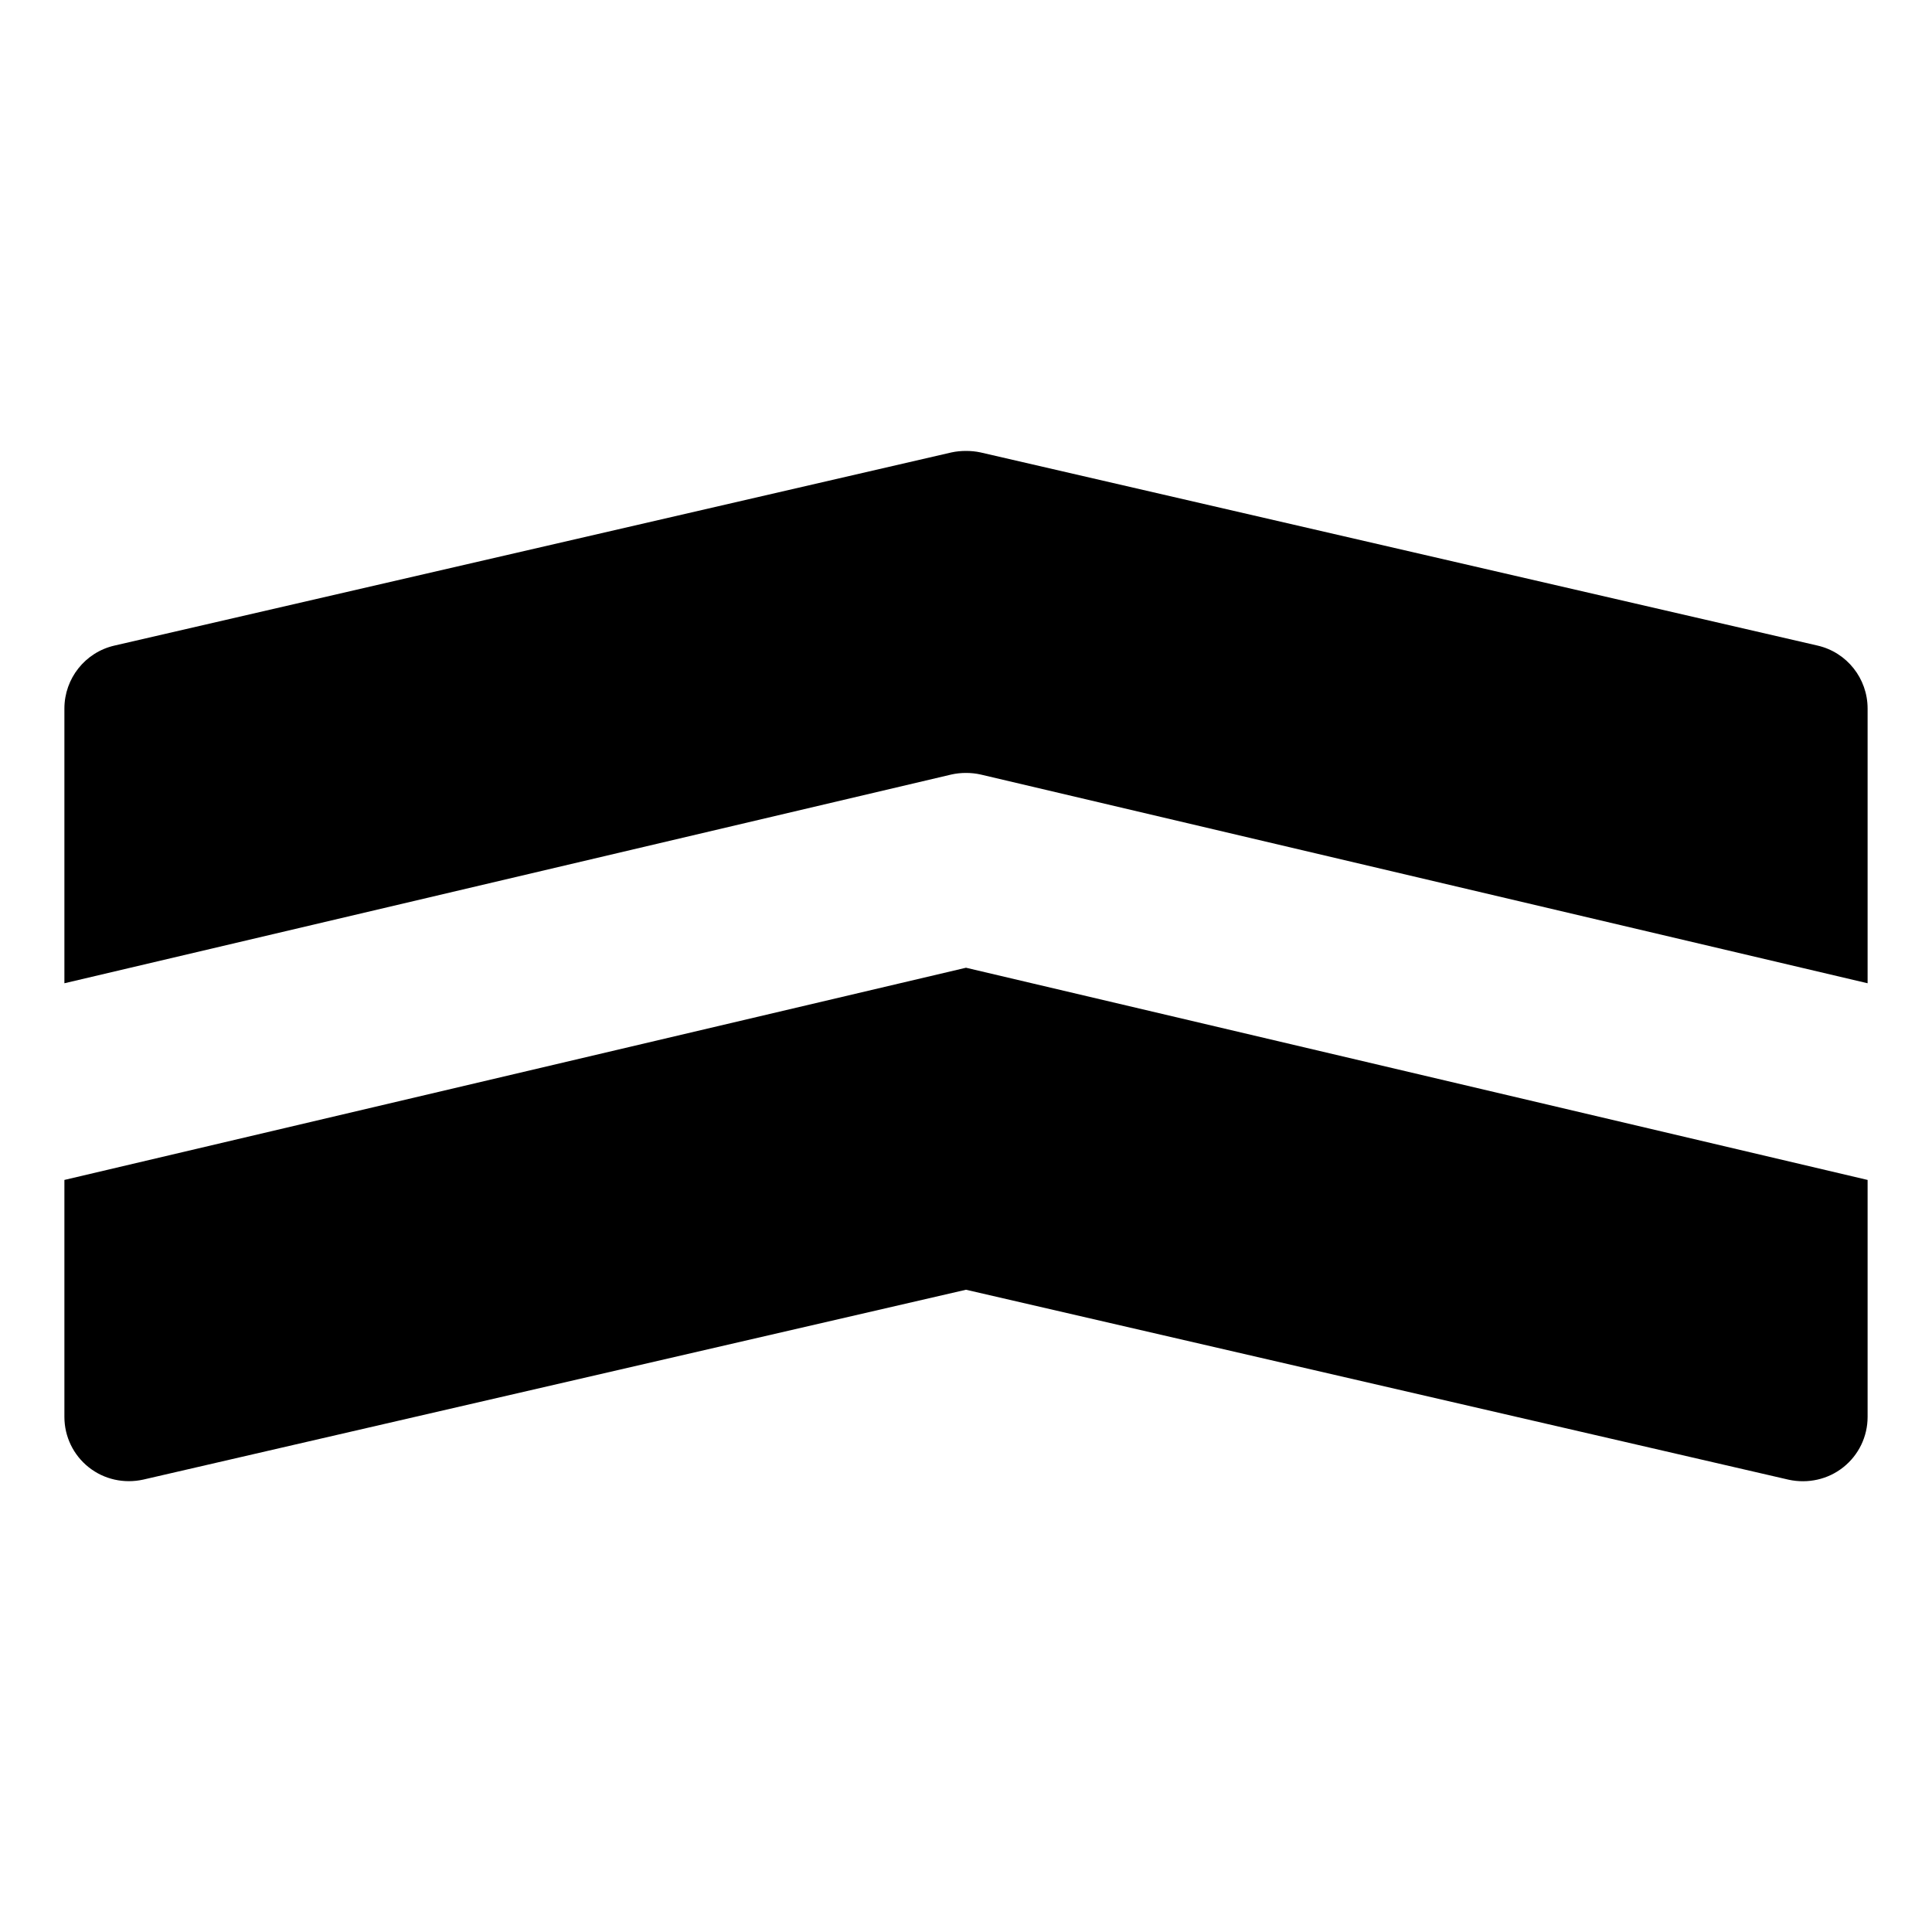 <?xml version="1.0"?><svg xmlns="http://www.w3.org/2000/svg"  viewBox="0 0 30 30" width="100px" height="100px">    <path d="M 15 7.002 C 14.924 7.002 14.849 7.009 14.775 7.025 L 1.775 10.025 C 1.321 10.13 1 10.536 1 11.002 L 1 15.268 L 14.771 12.027 C 14.846 12.01 14.923 12.002 15 12.002 C 15.077 12.002 15.154 12.01 15.229 12.027 L 29 15.268 L 29 11.002 C 29 10.536 28.679 10.13 28.225 10.025 L 15.225 7.025 C 15.151 7.009 15.076 7.002 15 7.002 z M 15 15.027 L 1 18.322 L 1 22.002 C 1 22.307 1.139 22.594 1.377 22.783 C 1.616 22.973 1.926 23.041 2.225 22.975 L 15 20.027 L 27.775 22.977 C 28.071 23.041 28.384 22.974 28.623 22.783 C 28.861 22.594 29 22.307 29 22.002 L 29 18.322 L 15 15.027 z"/></svg>